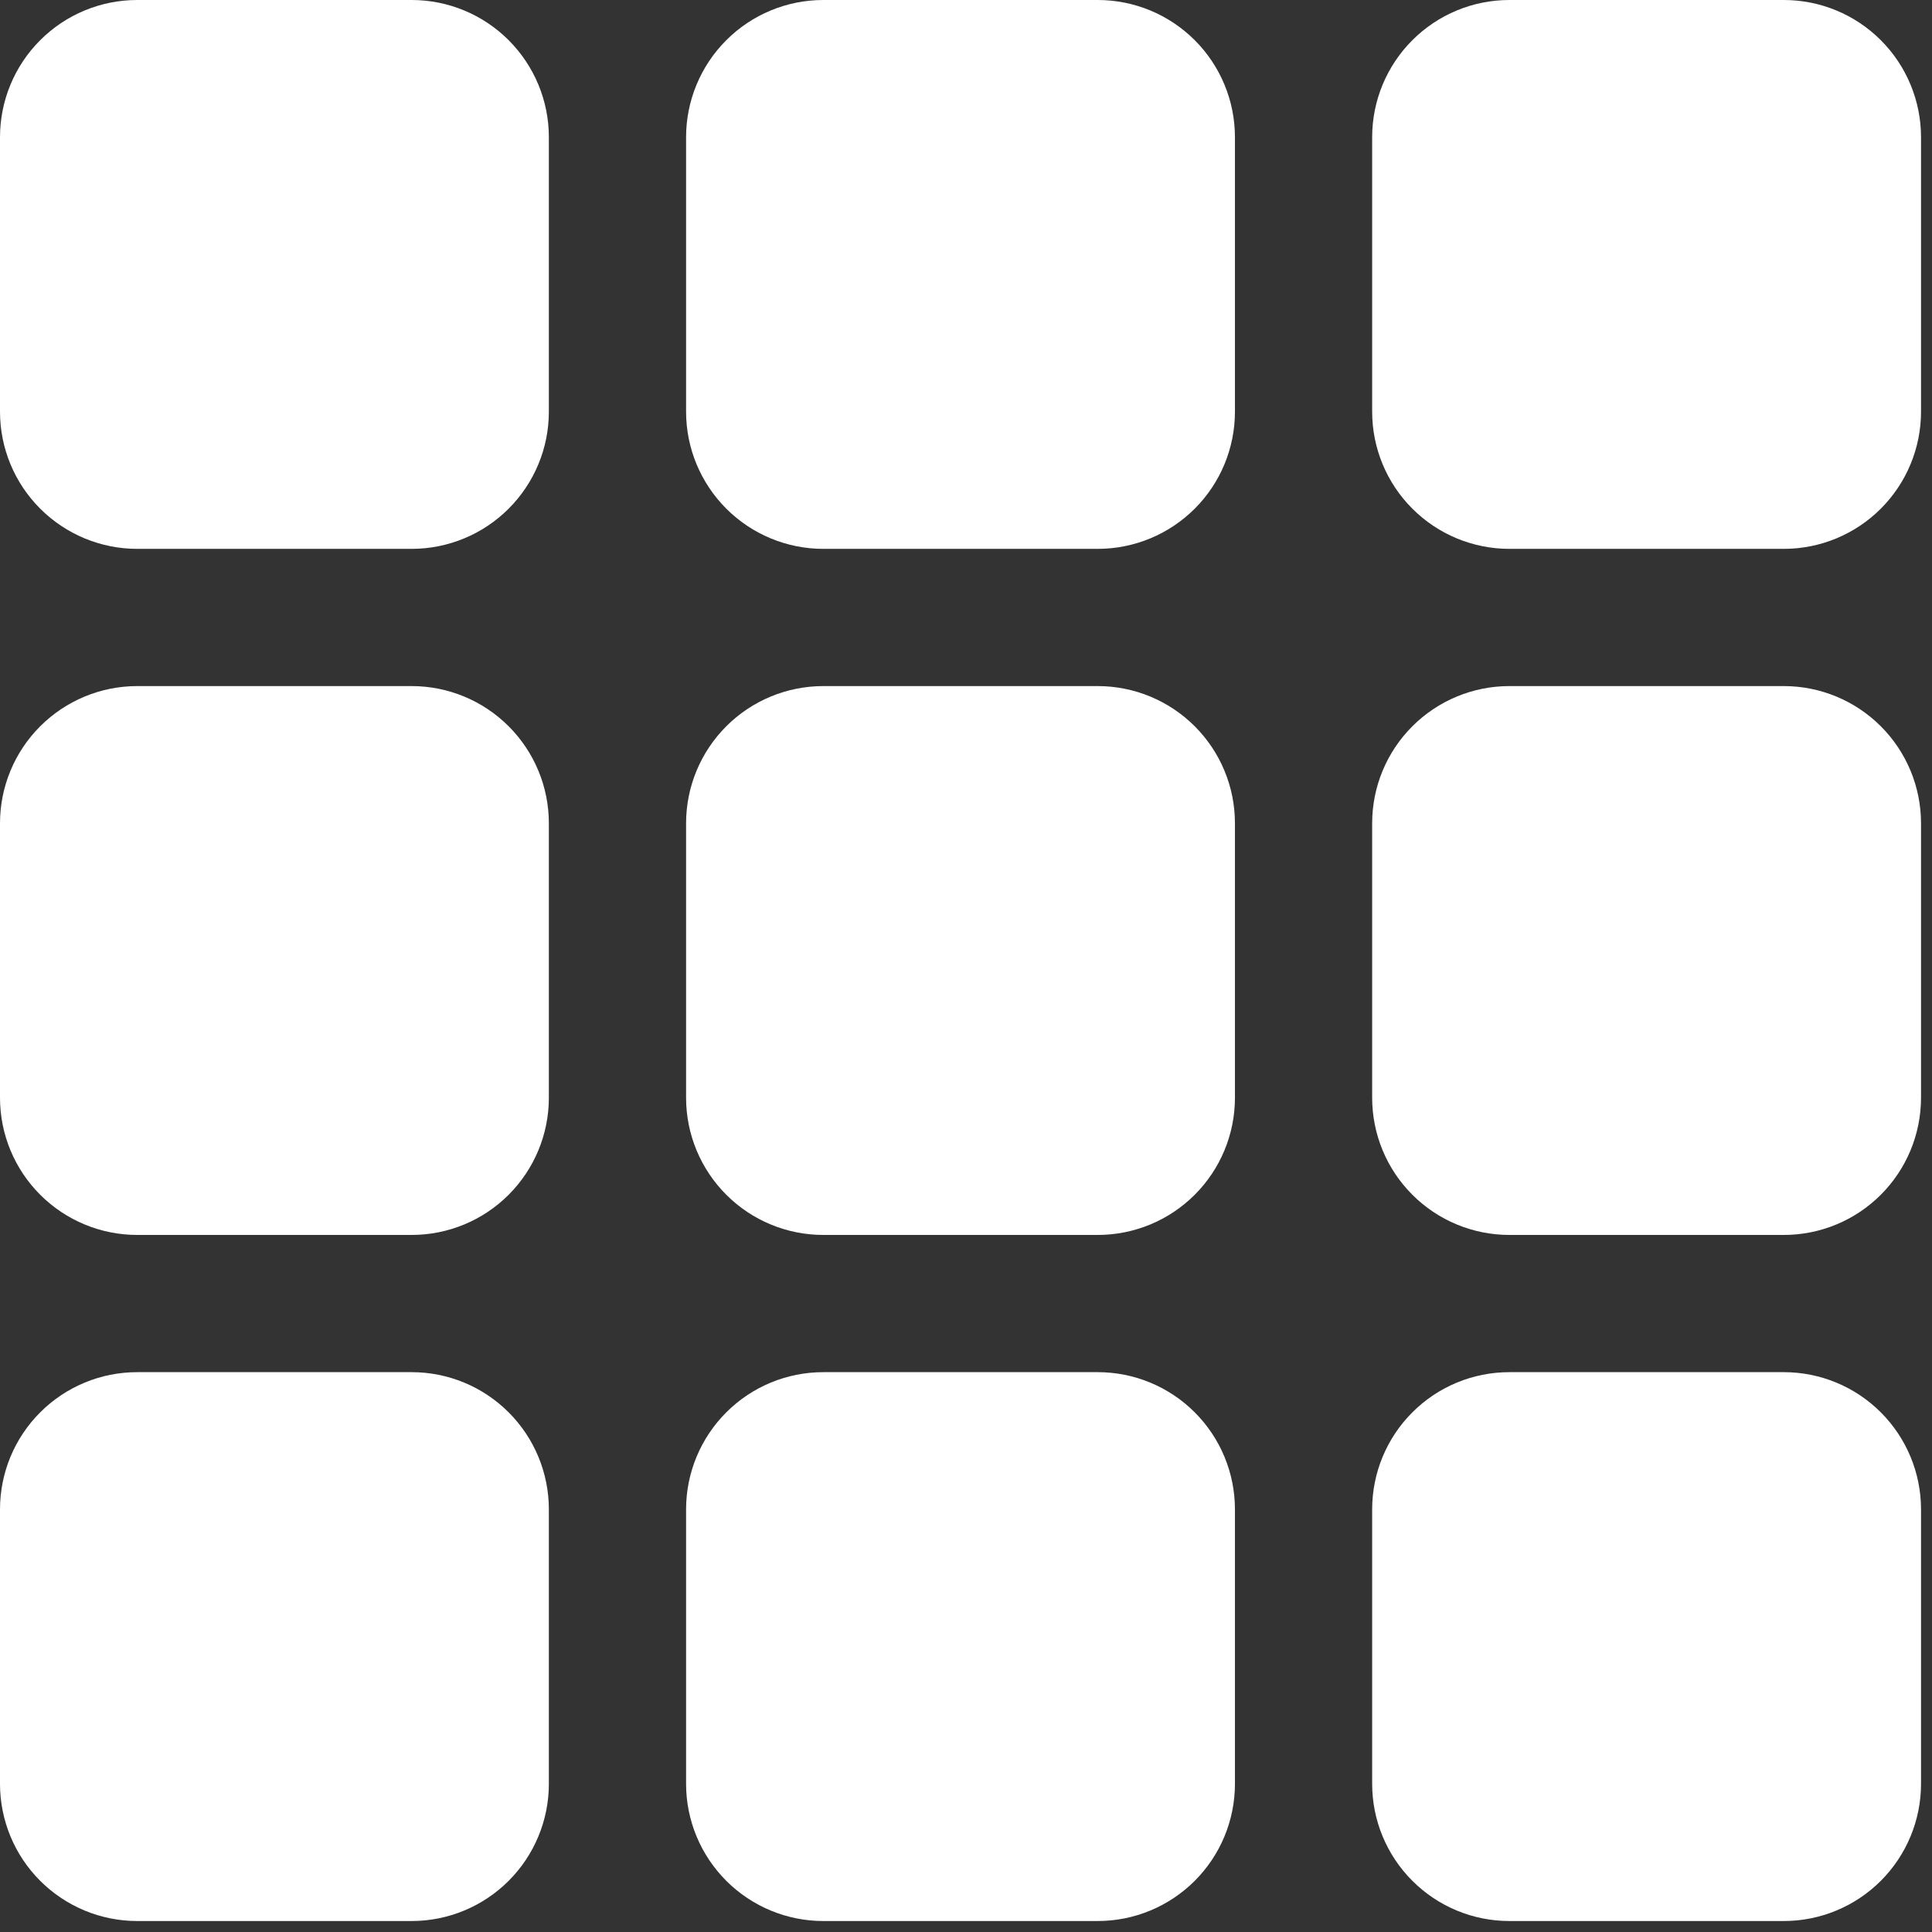 <svg width="88" height="88" viewBox="0 0 88 88" fill="none" xmlns="http://www.w3.org/2000/svg">
<rect x="0" y="0" width="88" height="88" fill="#333333" stroke="none"/>
<path d="M0 6.25C0 4.592 0.658 3.003 1.831 1.831C3.003 0.658 4.592 0 6.25 0H18.75C20.408 0 21.997 0.658 23.169 1.831C24.341 3.003 25 4.592 25 6.25V18.75C25 20.408 24.341 21.997 23.169 23.169C21.997 24.341 20.408 25 18.75 25H6.25C4.592 25 3.003 24.341 1.831 23.169C0.658 21.997 0 20.408 0 18.75V6.25ZM31.25 6.25C31.25 4.592 31.909 3.003 33.081 1.831C34.253 0.658 35.842 0 37.5 0H50C51.658 0 53.247 0.658 54.419 1.831C55.592 3.003 56.25 4.592 56.25 6.25V18.75C56.25 20.408 55.592 21.997 54.419 23.169C53.247 24.341 51.658 25 50 25H37.5C35.842 25 34.253 24.341 33.081 23.169C31.909 21.997 31.25 20.408 31.25 18.75V6.25ZM62.5 6.25C62.5 4.592 63.158 3.003 64.331 1.831C65.503 0.658 67.092 0 68.75 0H81.25C82.908 0 84.497 0.658 85.669 1.831C86.841 3.003 87.5 4.592 87.5 6.25V18.75C87.5 20.408 86.841 21.997 85.669 23.169C84.497 24.341 82.908 25 81.25 25H68.75C67.092 25 65.503 24.341 64.331 23.169C63.158 21.997 62.5 20.408 62.5 18.75V6.25ZM0 37.5C0 35.842 0.658 34.253 1.831 33.081C3.003 31.909 4.592 31.25 6.25 31.25H18.75C20.408 31.25 21.997 31.909 23.169 33.081C24.341 34.253 25 35.842 25 37.5V50C25 51.658 24.341 53.247 23.169 54.419C21.997 55.592 20.408 56.25 18.75 56.25H6.25C4.592 56.25 3.003 55.592 1.831 54.419C0.658 53.247 0 51.658 0 50V37.5ZM31.25 37.5C31.25 35.842 31.909 34.253 33.081 33.081C34.253 31.909 35.842 31.25 37.5 31.25H50C51.658 31.25 53.247 31.909 54.419 33.081C55.592 34.253 56.25 35.842 56.25 37.5V50C56.25 51.658 55.592 53.247 54.419 54.419C53.247 55.592 51.658 56.25 50 56.25H37.5C35.842 56.25 34.253 55.592 33.081 54.419C31.909 53.247 31.25 51.658 31.25 50V37.5ZM62.5 37.5C62.5 35.842 63.158 34.253 64.331 33.081C65.503 31.909 67.092 31.25 68.75 31.25H81.25C82.908 31.25 84.497 31.909 85.669 33.081C86.841 34.253 87.5 35.842 87.5 37.5V50C87.5 51.658 86.841 53.247 85.669 54.419C84.497 55.592 82.908 56.25 81.25 56.25H68.75C67.092 56.25 65.503 55.592 64.331 54.419C63.158 53.247 62.5 51.658 62.5 50V37.5ZM0 68.75C0 67.092 0.658 65.503 1.831 64.331C3.003 63.158 4.592 62.5 6.25 62.5H18.75C20.408 62.5 21.997 63.158 23.169 64.331C24.341 65.503 25 67.092 25 68.75V81.25C25 82.908 24.341 84.497 23.169 85.669C21.997 86.841 20.408 87.5 18.75 87.5H6.25C4.592 87.5 3.003 86.841 1.831 85.669C0.658 84.497 0 82.908 0 81.25V68.75ZM31.25 68.75C31.25 67.092 31.909 65.503 33.081 64.331C34.253 63.158 35.842 62.5 37.5 62.5H50C51.658 62.5 53.247 63.158 54.419 64.331C55.592 65.503 56.25 67.092 56.25 68.75V81.25C56.25 82.908 55.592 84.497 54.419 85.669C53.247 86.841 51.658 87.5 50 87.5H37.5C35.842 87.5 34.253 86.841 33.081 85.669C31.909 84.497 31.25 82.908 31.25 81.25V68.75ZM62.5 68.75C62.5 67.092 63.158 65.503 64.331 64.331C65.503 63.158 67.092 62.5 68.75 62.5H81.25C82.908 62.5 84.497 63.158 85.669 64.331C86.841 65.503 87.5 67.092 87.5 68.75V81.25C87.5 82.908 86.841 84.497 85.669 85.669C84.497 86.841 82.908 87.5 81.25 87.5H68.75C67.092 87.5 65.503 86.841 64.331 85.669C63.158 84.497 62.5 82.908 62.5 81.25V68.75Z" fill="white"/>
</svg>
